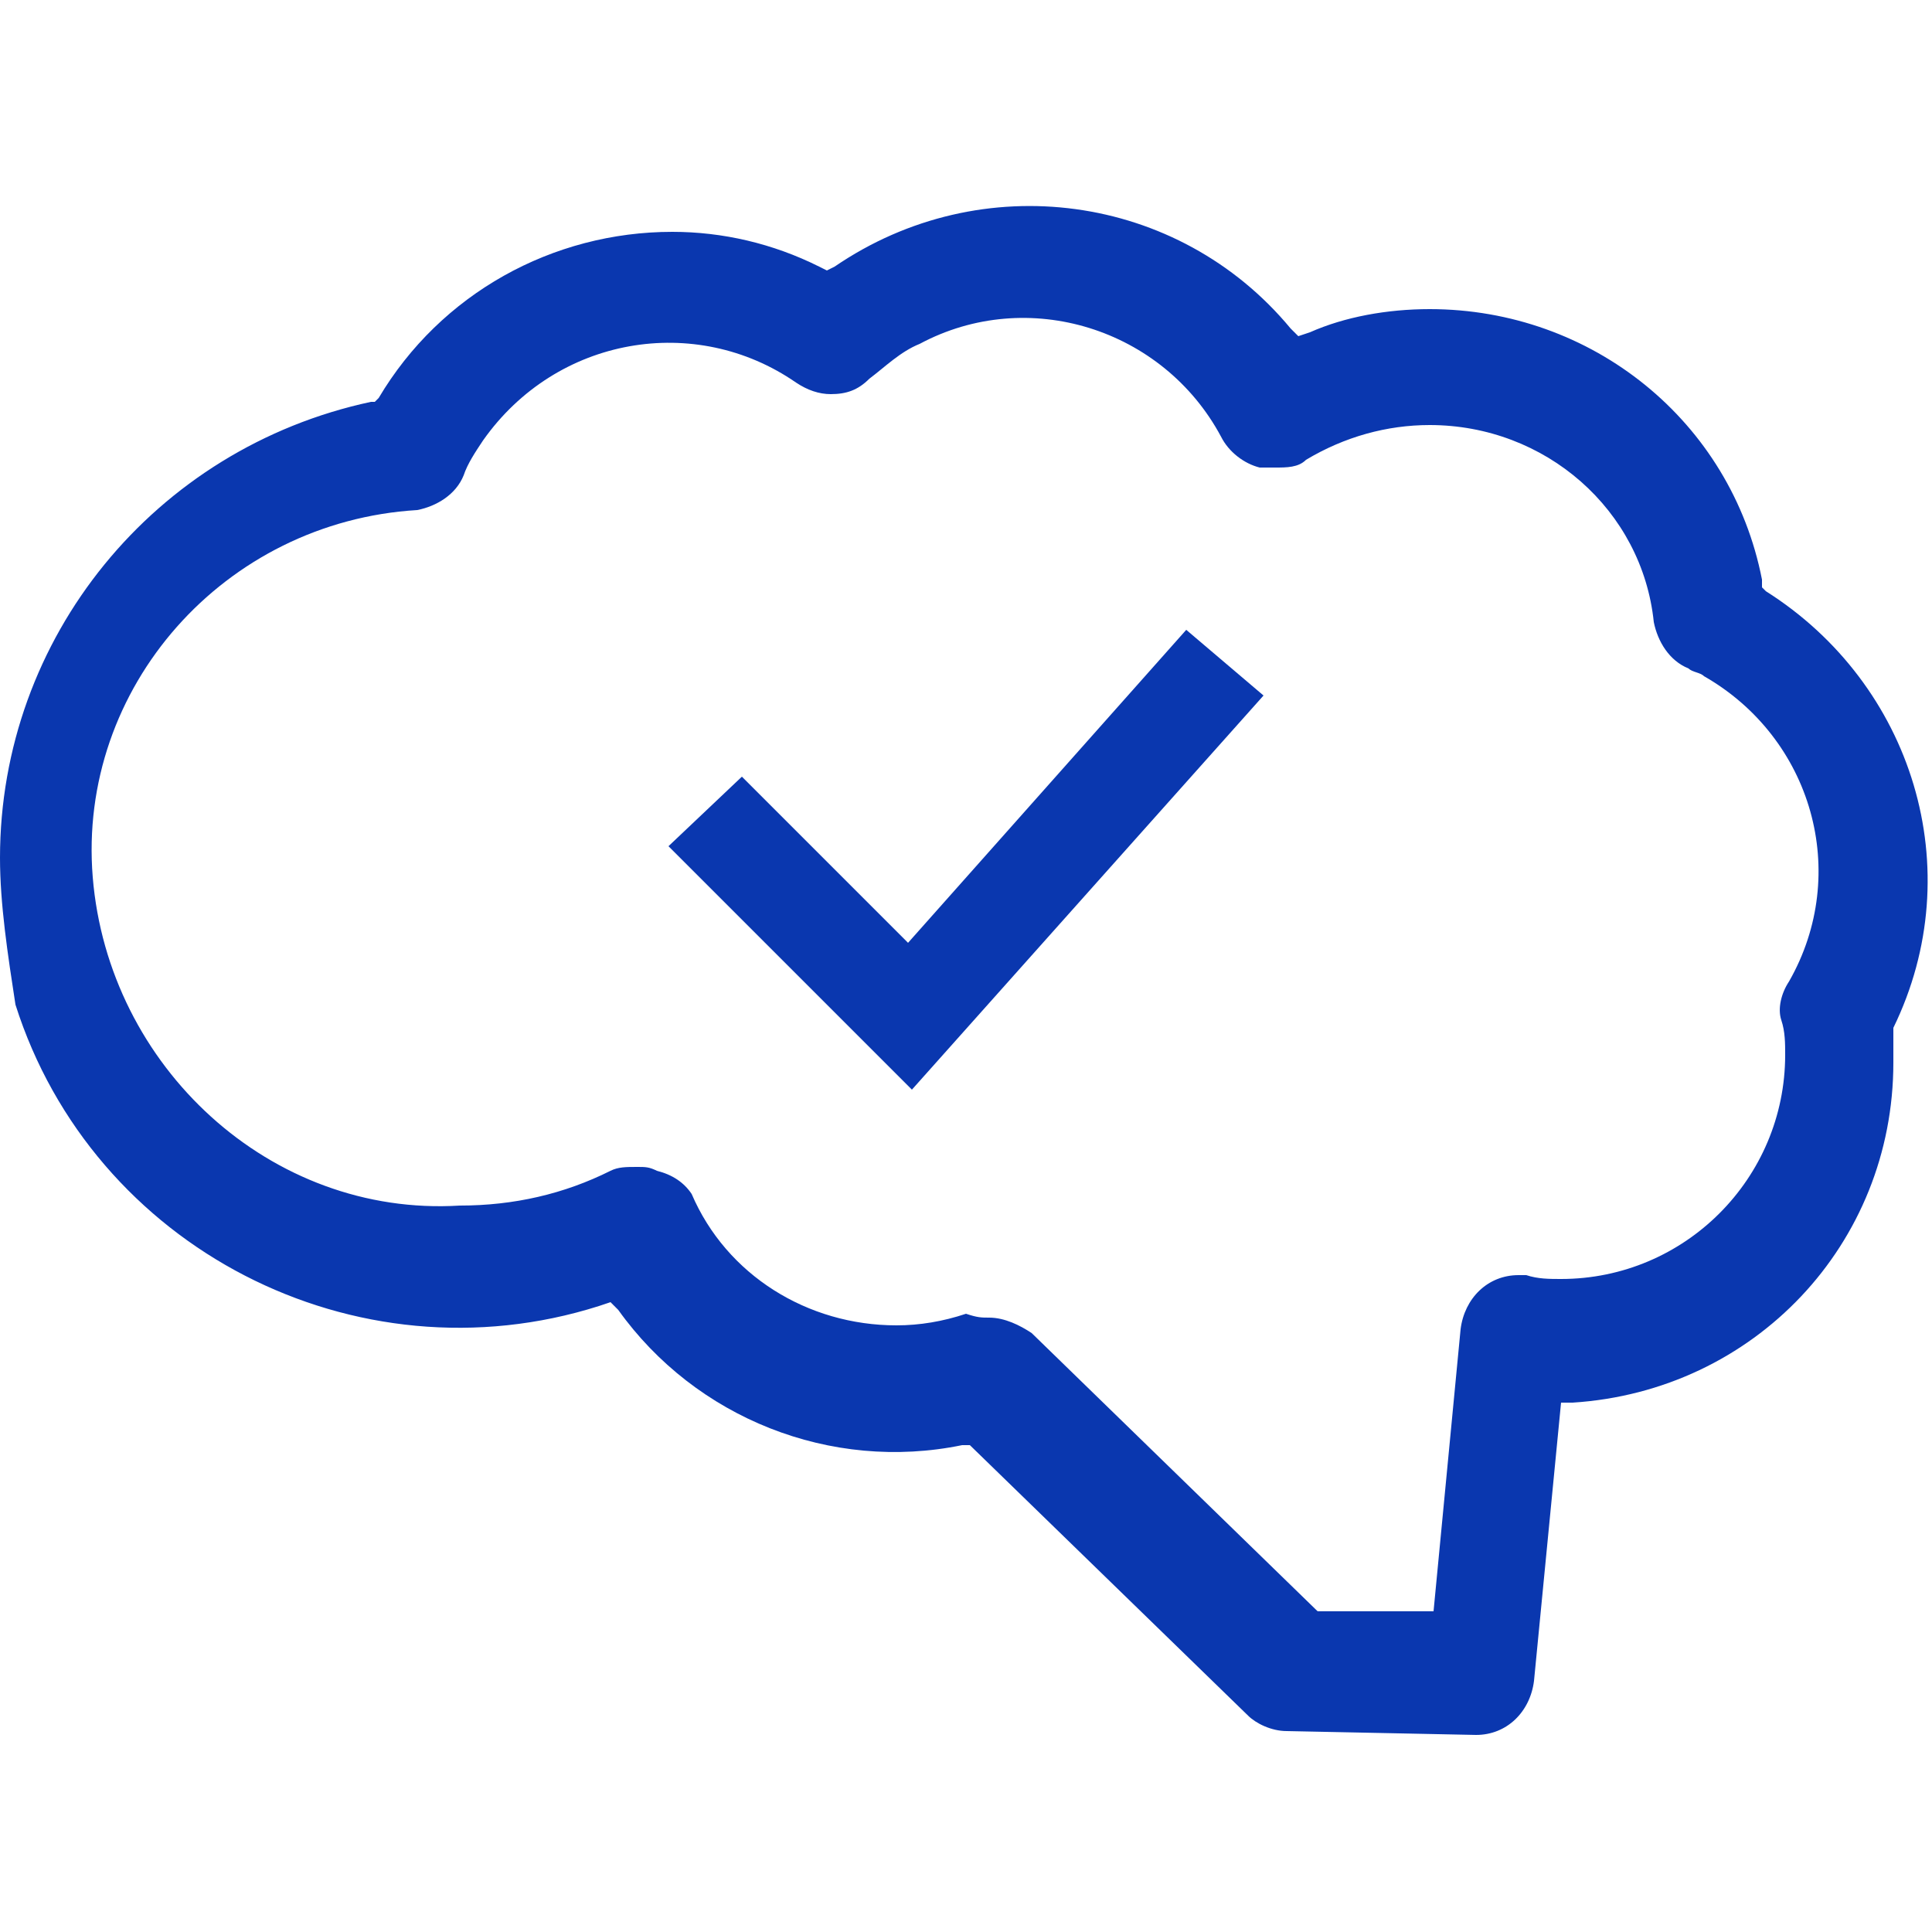 <?xml version="1.0" encoding="utf-8"?>
<!-- Generator: Adobe Illustrator 24.1.2, SVG Export Plug-In . SVG Version: 6.00 Build 0)  -->
<svg version="1.1" id="Слой_1" xmlns="http://www.w3.org/2000/svg" xmlns:xlink="http://www.w3.org/1999/xlink" x="0px" y="0px"
	 viewBox="0 0 50 50" style="enable-background:new 0 0 50 50;" xml:space="preserve">
<style type="text/css">
	.st0{fill:#0A37AF;}
</style>
<path class="st0" d="M33.3,44.8c-0.4,0-0.8-0.2-1-0.4l-7.2-7h-0.2c-3.4,0.7-6.9-0.7-8.9-3.5l-0.2-0.2l-0.3,0.1
	c-6.3,2-13.1-1.5-15.1-7.8C0.2,24.7,0,23.4,0,22.2c0-5.7,4-10.6,9.6-11.8h0.1l0.1-0.1C11.4,7.6,14.3,6,17.4,6c1.3,0,2.6,0.3,3.8,0.9
	L21.4,7l0.2-0.1c3.8-2.6,8.9-1.9,11.8,1.6l0.2,0.2l0.3-0.1C34.8,8.2,35.9,8,37,8c4.2,0,7.8,2.9,8.6,7v0.2l0.1,0.1
	c3.8,2.4,5.3,7.2,3.3,11.3v0.1v0.1c0,0.2,0,0.5,0,0.7c0,4.7-3.6,8.5-8.3,8.8h-0.3l-0.7,7.2c-0.1,0.8-0.7,1.4-1.5,1.4L33.3,44.8z
	 M25.6,34.1c0.4,0,0.8,0.2,1.1,0.4l7.4,7.2h3l0.7-7.3c0.1-0.8,0.7-1.4,1.5-1.4h0.2c0.3,0.1,0.6,0.1,0.9,0.1c3.2,0,5.8-2.6,5.8-5.8
	c0-0.3,0-0.6-0.1-0.9s0-0.7,0.2-1c1.6-2.8,0.6-6.3-2.2-7.9c-0.1-0.1-0.3-0.1-0.4-0.2c-0.5-0.2-0.8-0.7-0.9-1.2
	C42.5,13.2,40,11,37,11c-1.1,0-2.2,0.3-3.2,0.9c-0.2,0.2-0.5,0.2-0.8,0.2c-0.1,0-0.2,0-0.4,0c-0.4-0.1-0.8-0.4-1-0.8
	c-1.5-2.8-5-3.9-7.8-2.4c-0.5,0.2-0.9,0.6-1.3,0.9c-0.3,0.3-0.6,0.4-1,0.4c-0.3,0-0.6-0.1-0.9-0.3c-2.6-1.8-6.2-1.2-8.1,1.5
	c-0.2,0.3-0.4,0.6-0.5,0.9c-0.2,0.5-0.7,0.8-1.2,0.9c-5,0.3-8.8,4.6-8.4,9.5s4.6,8.8,9.5,8.5c1.4,0,2.7-0.3,3.9-0.9
	c0.2-0.1,0.4-0.1,0.7-0.1c0.2,0,0.3,0,0.5,0.1c0.4,0.1,0.7,0.3,0.9,0.6c0.9,2.1,3,3.4,5.3,3.4c0.6,0,1.2-0.1,1.8-0.3
	C25.3,34.1,25.4,34.1,25.6,34.1z"/>
<polygon class="st0" points="17.3,21.9 19.2,20.1 23.5,24.4 30.7,16.3 32.7,18 23.6,28.2 "/>
</svg>
